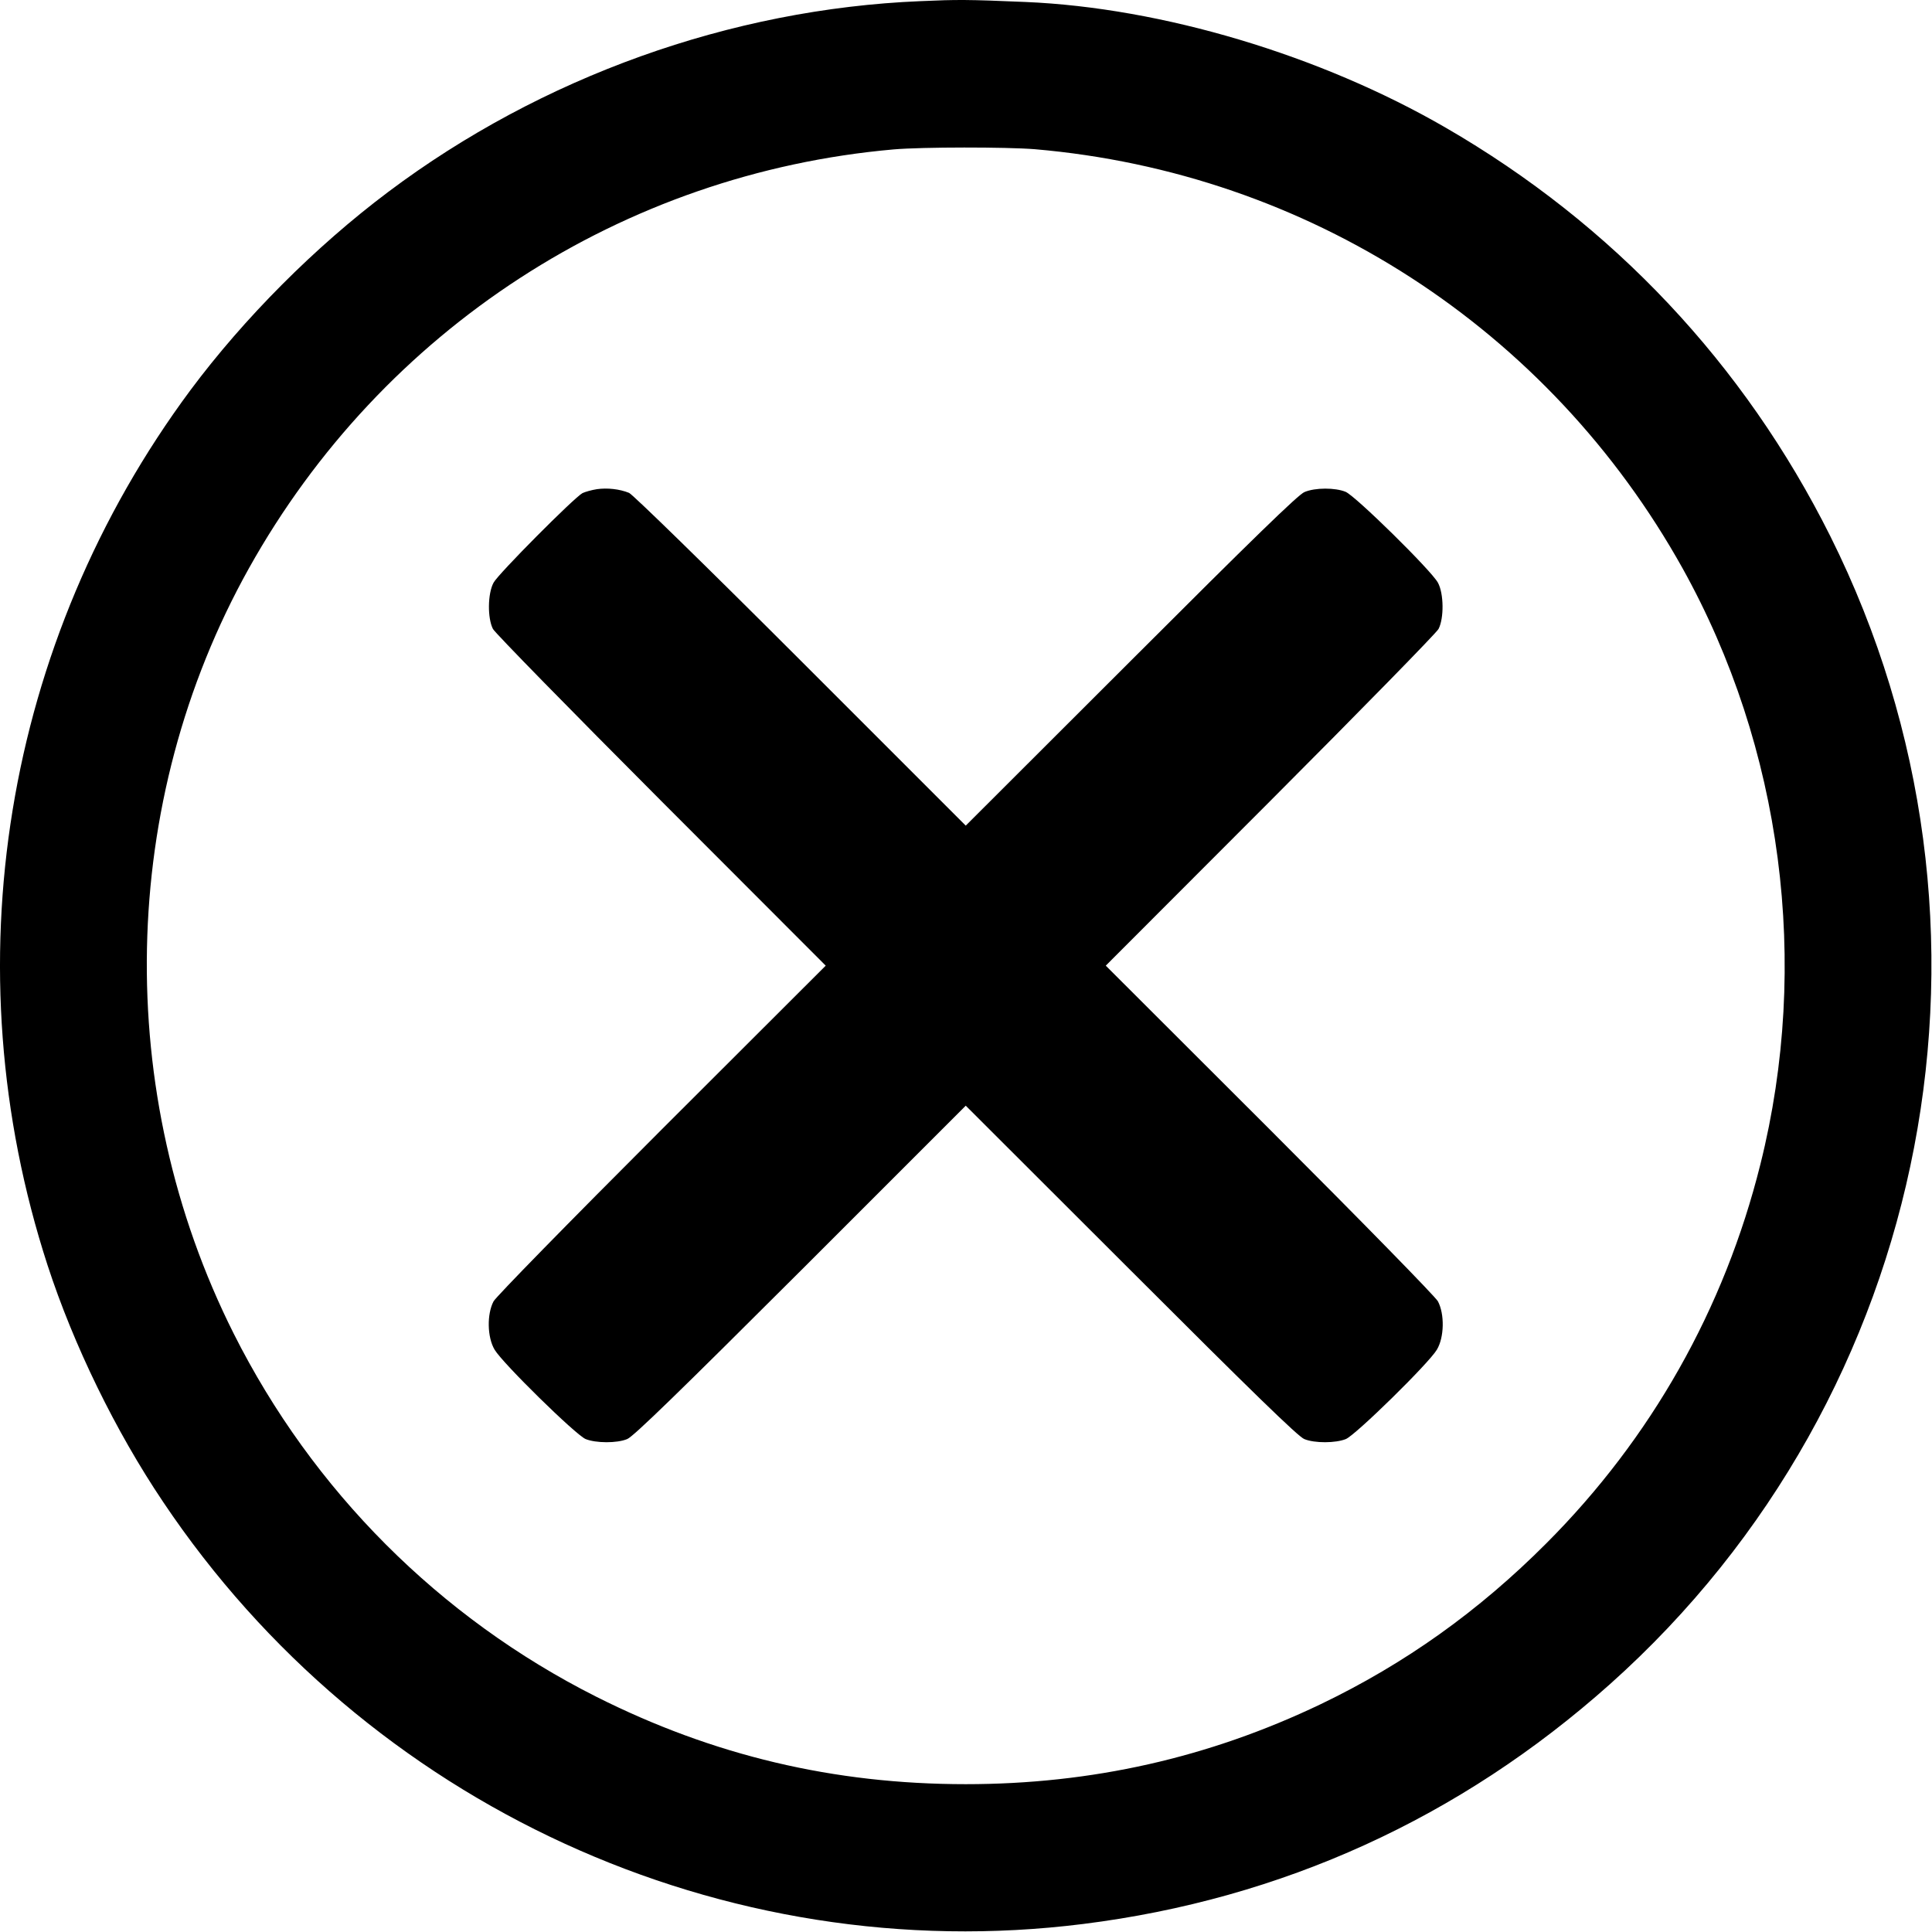 <svg width="1251" height="1251" viewBox="0 0 1251 1251" fill="none" xmlns="http://www.w3.org/2000/svg">
<path d="M596 0.743C473.2 5.81 350.534 49.81 251.467 124.21C204 159.81 158 206.077 123.334 252.61C2.4 415.543 -32 626.077 30.8 819.277C47.734 871.143 74.667 926.477 105.6 972.477C237.2 1168.88 468.534 1275.01 701.334 1245.81C830.134 1229.68 945.467 1177.14 1042.53 1090.48C1252 903.41 1310.53 598.477 1185.2 347.277C1129.47 235.81 1044.4 145.277 936 82.61C854.934 35.677 752.4 5.01 664 1.277C626.267 -0.323 620 -0.323 596 0.743ZM670 96.61C846.934 111.81 1002.93 212.743 1089.47 367.943C1154 483.943 1172.4 623.943 1139.87 753.943C1116.53 847.543 1069.2 931.277 1001.33 999.277C957.467 1043.28 909.734 1077.28 855.334 1103.41C782.667 1138.21 706.8 1155.28 625.334 1155.28C539.867 1155.28 461.734 1136.74 386 1098.61C284.667 1047.54 202.4 965.143 151.334 863.543C72.934 707.41 76.667 519.277 161.2 367.943C247.6 213.277 403.2 112.21 578.667 96.743C597.2 95.143 651.467 95.143 670 96.61Z" fill="black"/>
<path d="M386.534 316.743C383.067 317.277 378.934 318.477 377.2 319.277C371.867 322.077 322.667 371.543 319.6 377.277C315.734 384.343 315.6 400.343 319.2 407.277C320.534 409.81 369.6 459.943 428.134 518.61L534.667 625.277L428.534 731.277C366.934 792.877 321.334 839.543 319.6 842.61C315.2 850.877 315.467 865.943 320.267 873.943C325.467 882.743 372.8 929.143 379.2 931.81C385.734 934.477 399.467 934.61 406.134 931.81C410 930.343 440.134 901.01 518.4 822.877L625.334 715.943L732.4 822.877C810.534 901.01 840.667 930.343 844.534 931.81C851.2 934.61 864.934 934.477 871.467 931.81C877.867 929.143 925.2 882.743 930.4 873.943C935.2 865.943 935.467 850.877 931.067 842.61C929.334 839.543 883.734 792.877 822.134 731.277L716 625.277L822.534 518.61C881.067 459.943 930.134 409.81 931.467 407.277C935.067 400.343 934.934 384.343 931.067 377.277C926.8 369.41 877.867 321.277 871.334 318.477C864.534 315.677 851.6 315.677 844.667 318.61C840.667 320.21 811.467 348.61 732.4 427.677L625.334 534.61L518.4 427.677C456.534 365.81 409.6 320.077 407.334 319.143C401.067 316.61 393.2 315.81 386.534 316.743Z" fill="black"/>
</svg>
